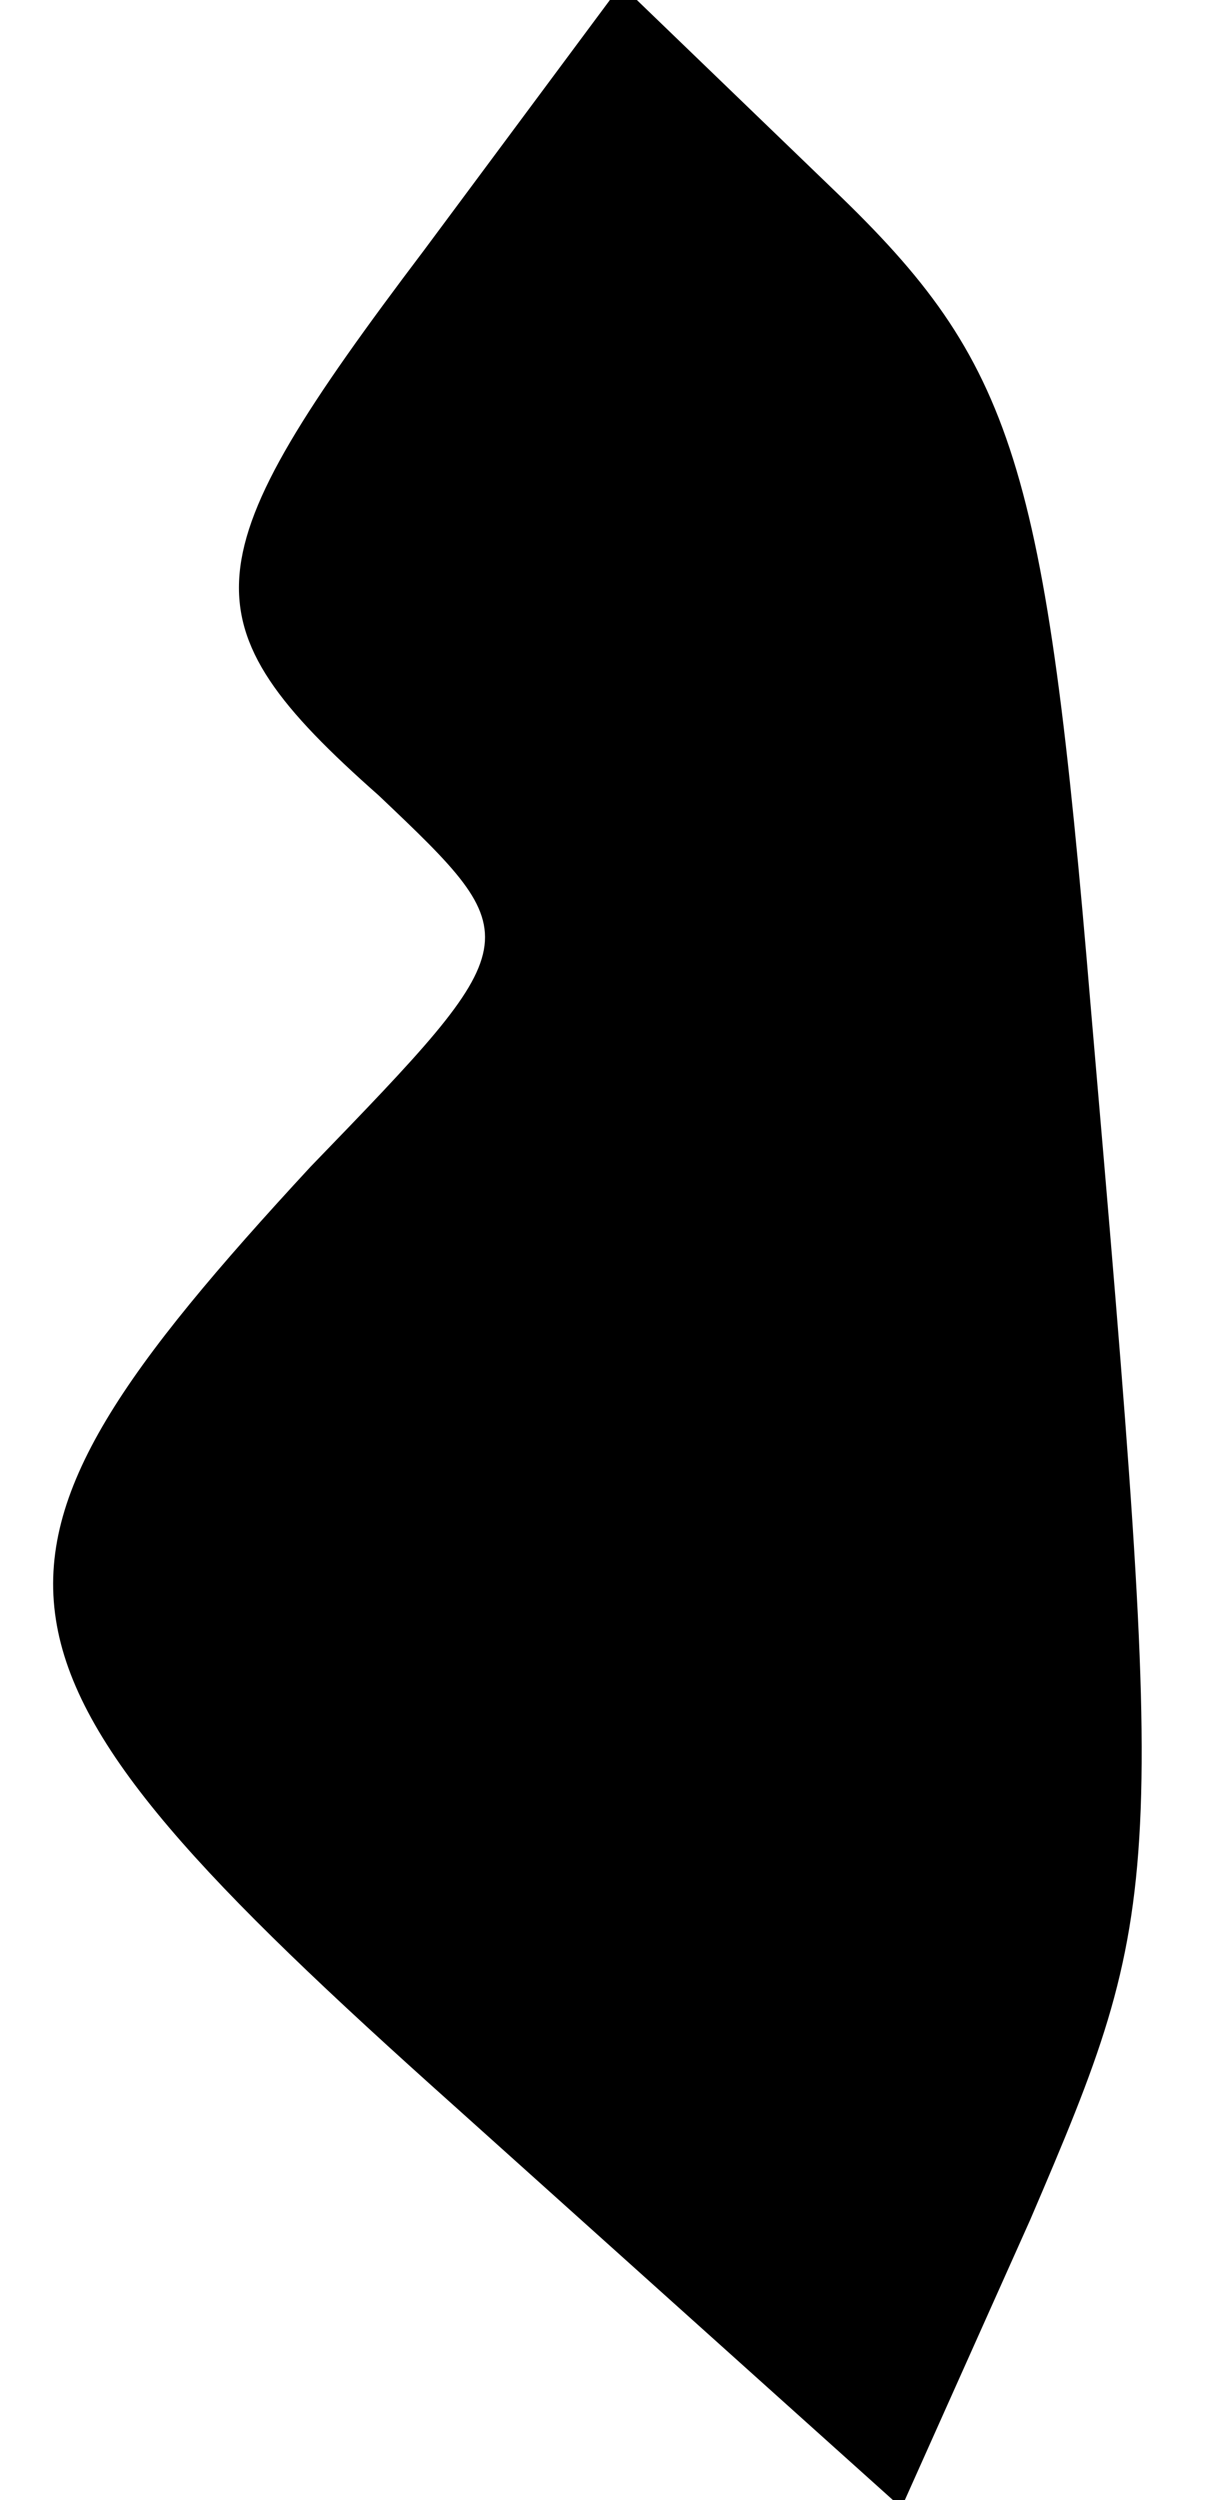 <?xml version="1.0" standalone="no"?>
<!DOCTYPE svg PUBLIC "-//W3C//DTD SVG 20010904//EN"
 "http://www.w3.org/TR/2001/REC-SVG-20010904/DTD/svg10.dtd">
<svg version="1.0" xmlns="http://www.w3.org/2000/svg"
 width="16pt" height="33pt" viewBox="0 0 16 33"
 preserveAspectRatio="xMidYMid meet">
<g transform="translate(0,33) scale(0.1,-0.1)"
fill="#000000" stroke="none">
<path fill="#000000" stroke="none" d="M56 297 c-31 -41 -32 -49 -6 -72 20
-19 20 -19 -9 -49 -49 -53 -47 -65 19 -124 l59 -53 17 38 c18 42 18 44 8 160
-6 72 -10 85 -34 108 l-28 27 -26 -35z"/>
</g>
</svg>
